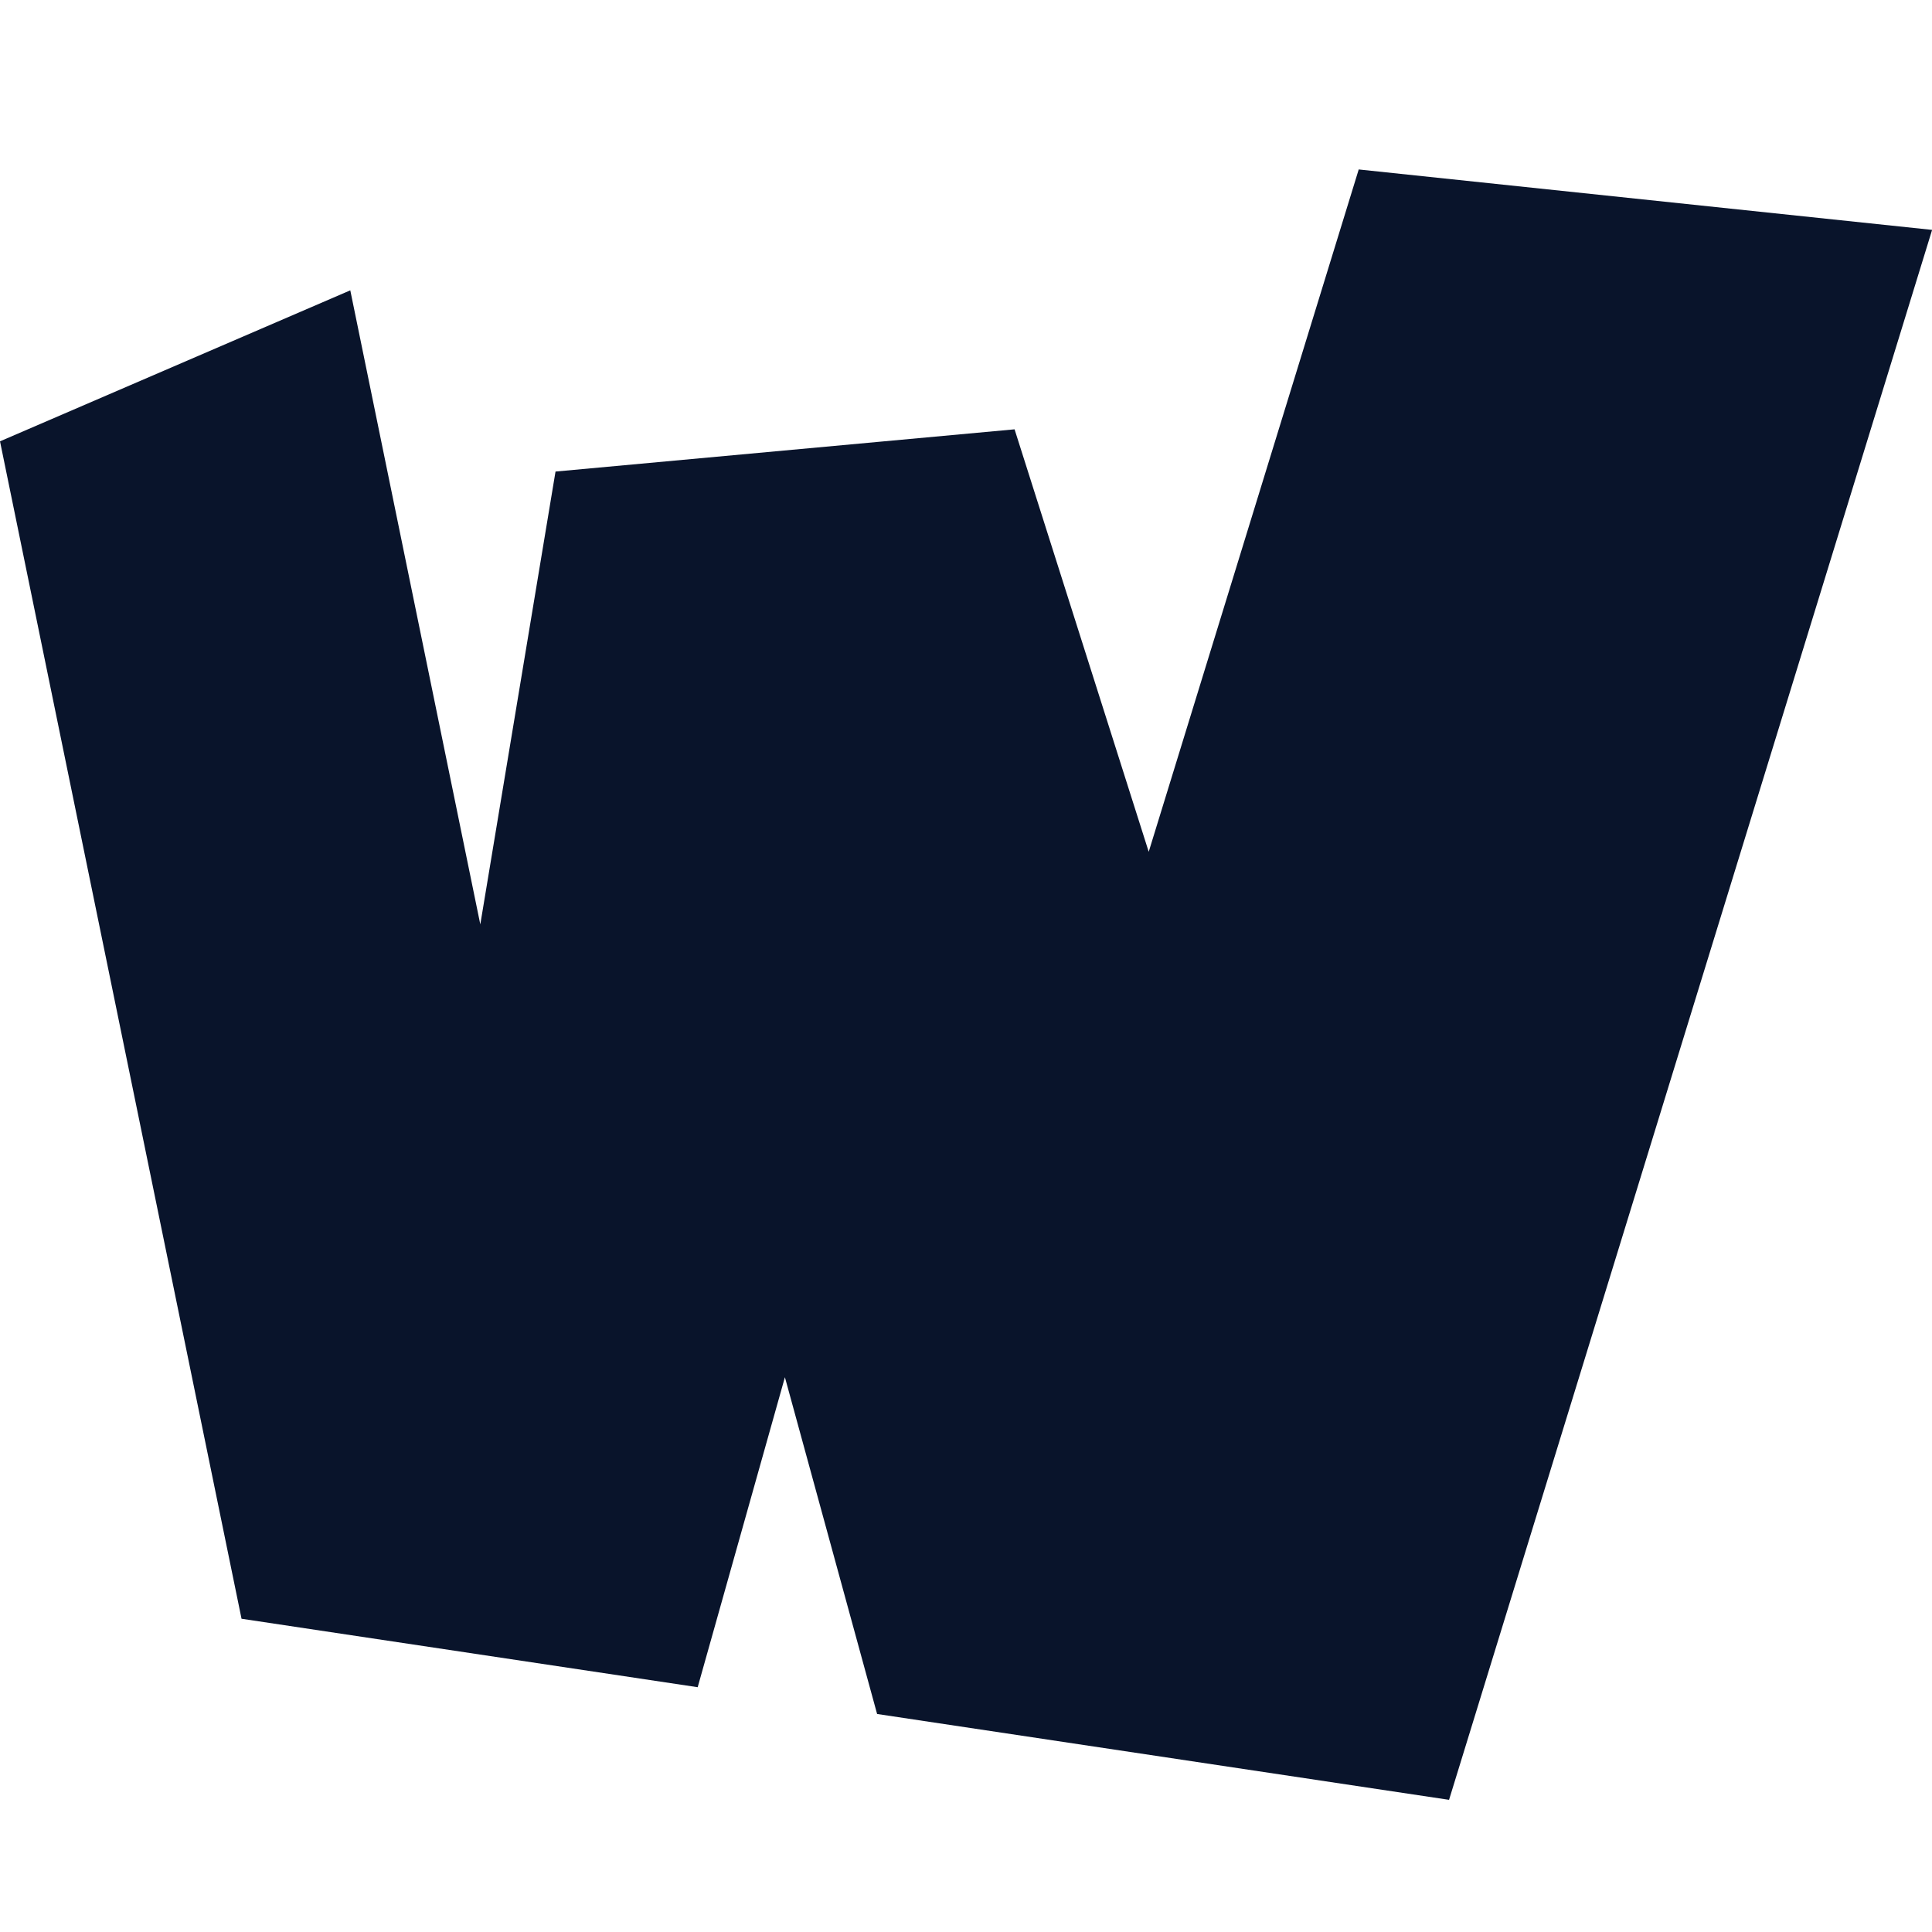 <svg xmlns="http://www.w3.org/2000/svg" viewBox="0 0 16 16">
 <g transform="matrix(1.143 0 0 1.143 -1.143 -1185.6)" stroke-width=".875">
  <path d="m10.844 1038.5-1.521 4.942-0.972-3.061-3.326 0.306-0.545 3.281-0.942-4.594-2.538 1.094 1.75 8.531 3.305 0.496 0.632-2.246 0.668 2.44 4.144 0.622 3.5-11.375-4.156-0.438z" fill="#09142b" />
 </g>
</svg>